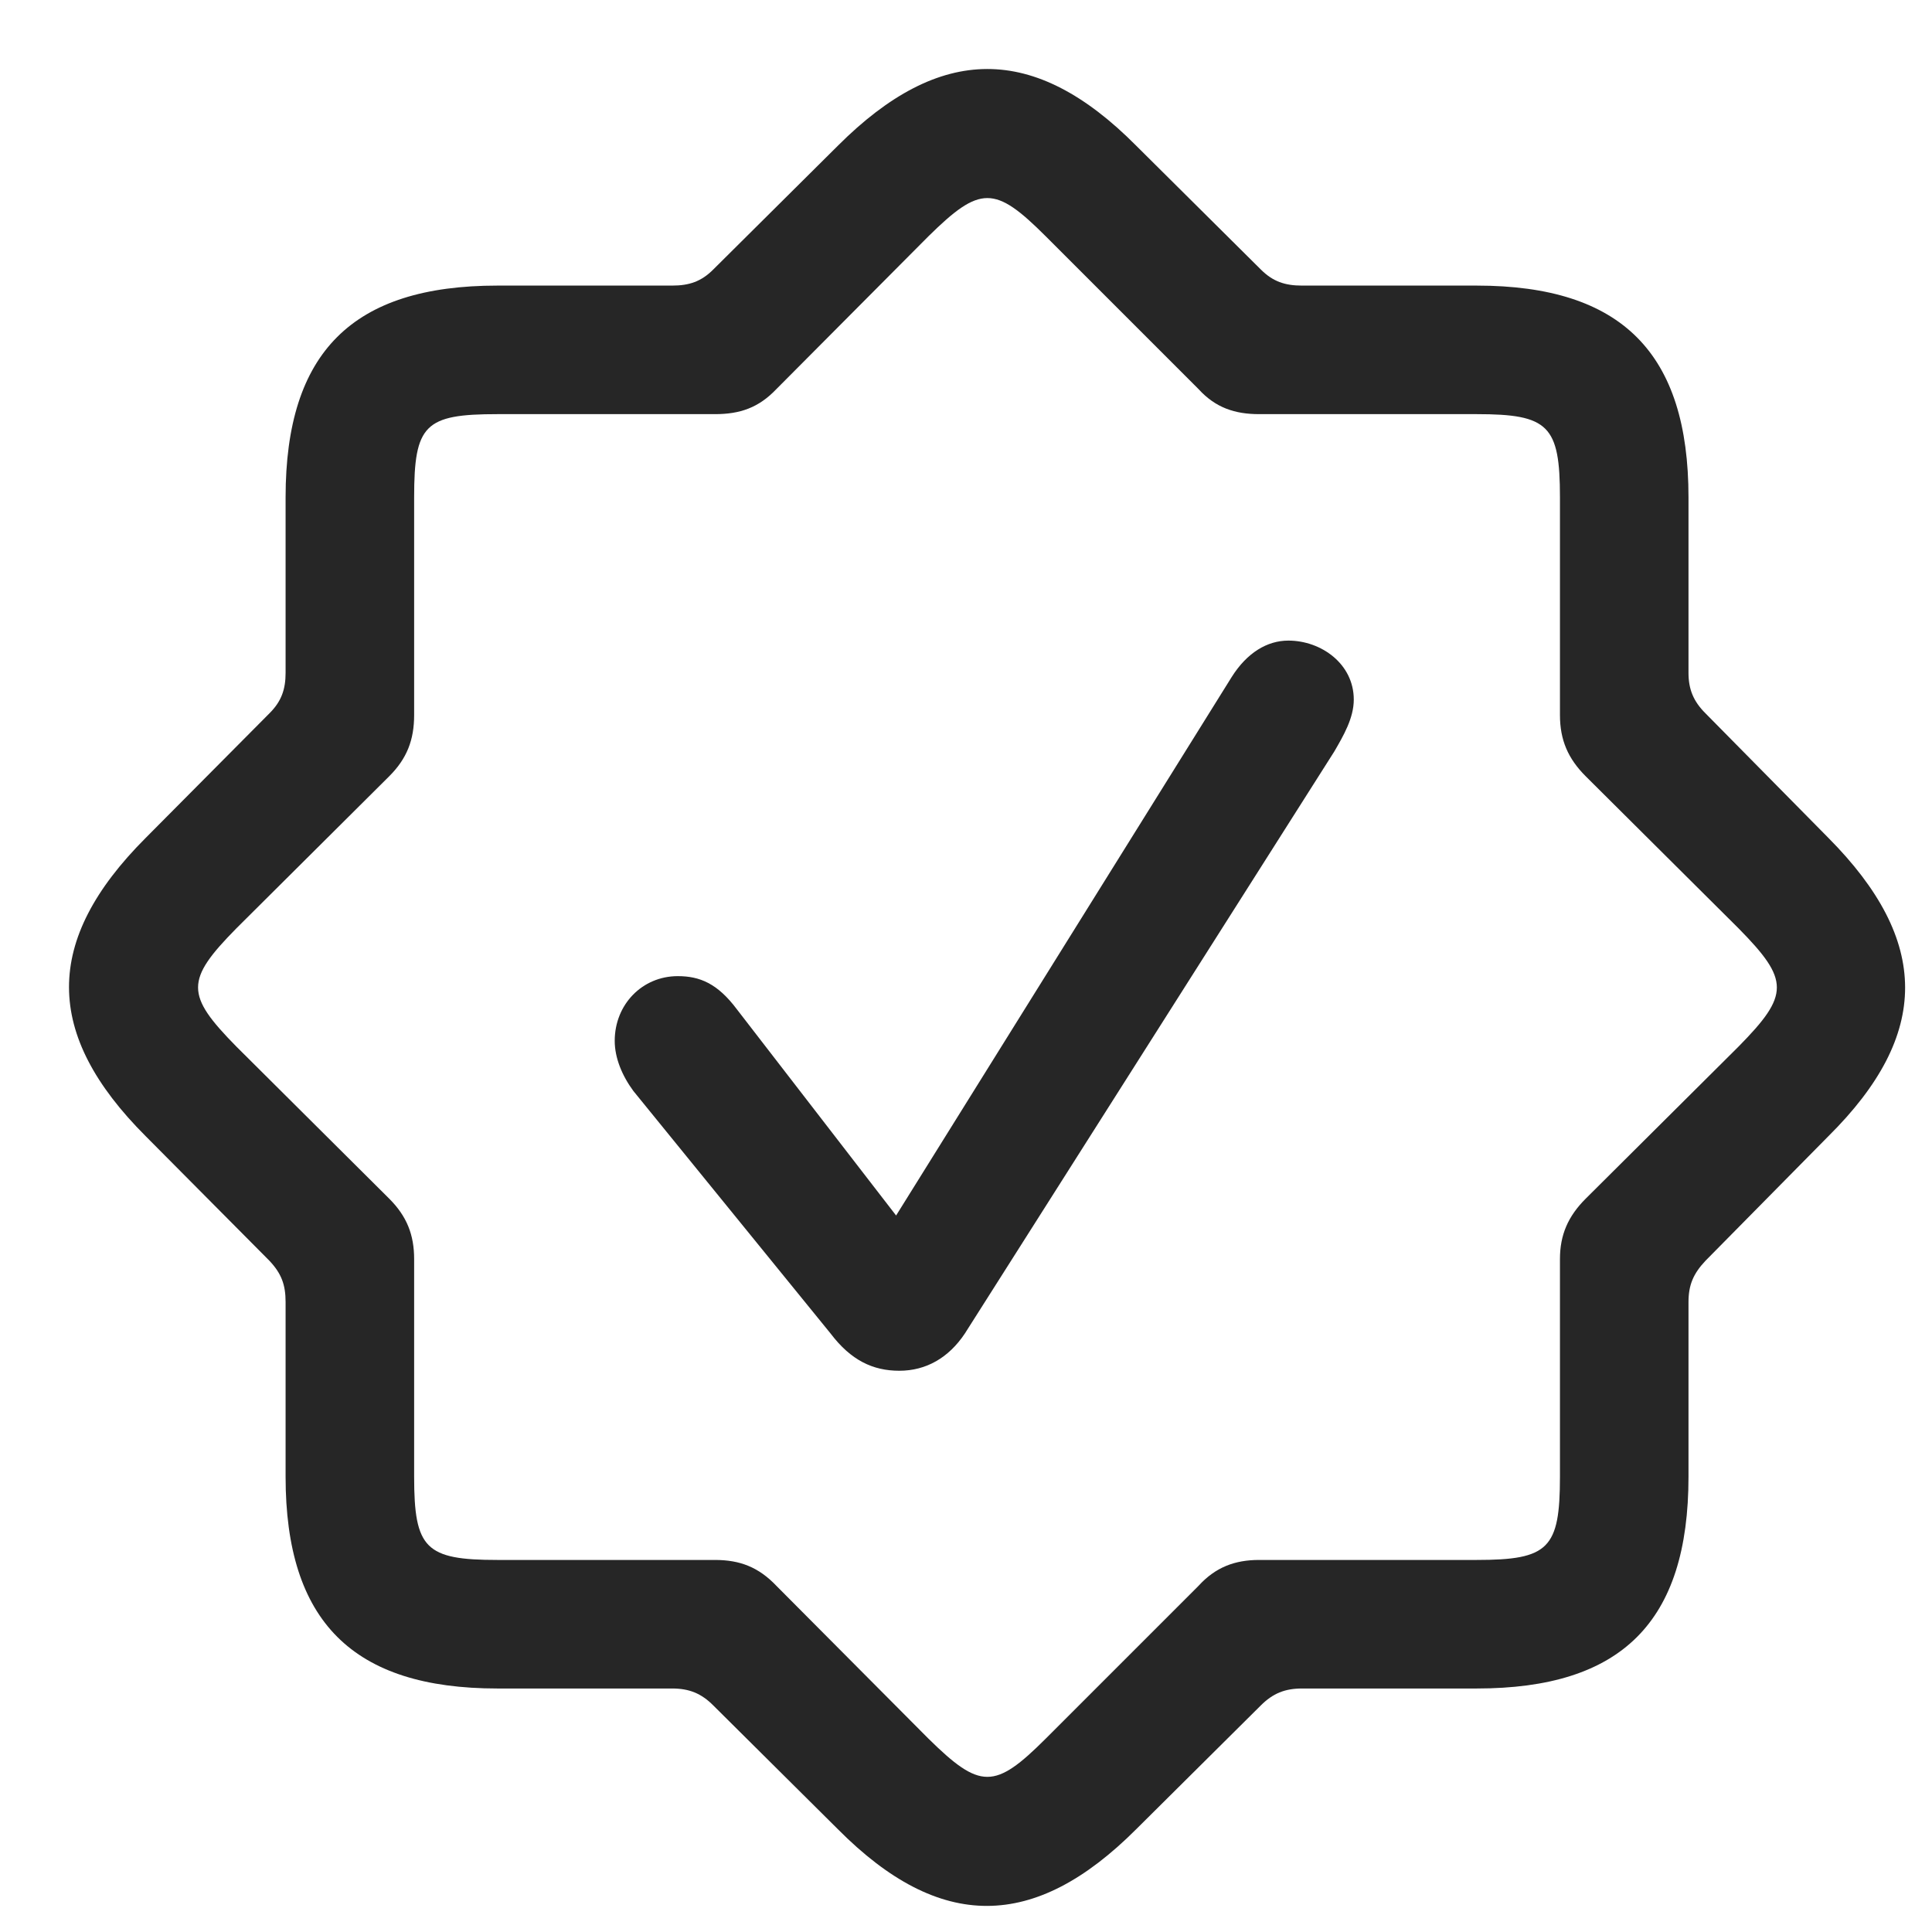 <svg width="28" height="28" viewBox="0 0 28 28" fill="none" xmlns="http://www.w3.org/2000/svg">
<path d="M7.209 24.471H9.741C9.987 24.471 10.163 24.541 10.338 24.717L12.143 26.51C13.62 27.998 14.991 27.987 16.467 26.51L18.272 24.717C18.448 24.541 18.623 24.471 18.87 24.471H21.401C23.498 24.471 24.471 23.51 24.471 21.401V18.87C24.471 18.623 24.541 18.459 24.717 18.272L26.498 16.467C27.987 14.991 27.975 13.631 26.498 12.143L24.717 10.338C24.541 10.163 24.471 9.987 24.471 9.752V7.209C24.471 5.124 23.51 4.139 21.401 4.139H18.87C18.623 4.139 18.448 4.081 18.272 3.905L16.467 2.112C14.991 0.624 13.62 0.635 12.143 2.112L10.338 3.905C10.163 4.081 9.987 4.139 9.741 4.139H7.209C5.112 4.139 4.139 5.1 4.139 7.209V9.752C4.139 9.987 4.081 10.163 3.905 10.338L2.112 12.143C0.624 13.631 0.635 14.991 2.112 16.467L3.905 18.272C4.081 18.459 4.139 18.623 4.139 18.87V21.401C4.139 23.498 5.112 24.471 7.209 24.471ZM7.209 22.608C6.167 22.608 6.002 22.444 6.002 21.401V18.248C6.002 17.897 5.897 17.627 5.639 17.37L3.424 15.166C2.686 14.416 2.686 14.206 3.424 13.456L5.639 11.252C5.897 10.995 6.002 10.725 6.002 10.362V7.209C6.002 6.155 6.155 6.002 7.209 6.002H10.362C10.725 6.002 10.995 5.909 11.252 5.639L13.456 3.424C14.206 2.686 14.416 2.686 15.155 3.424L17.37 5.639C17.616 5.909 17.897 6.002 18.248 6.002H21.401C22.444 6.002 22.608 6.167 22.608 7.209V10.362C22.608 10.725 22.725 10.995 22.983 11.252L25.198 13.456C25.936 14.206 25.936 14.416 25.198 15.166L22.983 17.37C22.725 17.627 22.608 17.897 22.608 18.248V21.401C22.608 22.444 22.444 22.608 21.401 22.608H18.248C17.897 22.608 17.616 22.713 17.37 22.983L15.155 25.198C14.416 25.936 14.206 25.936 13.456 25.198L11.252 22.983C10.995 22.713 10.725 22.608 10.362 22.608H7.209Z" fill="black" fill-opacity="0.85"/>
<path d="M13.034 19.866C13.421 19.866 13.749 19.678 13.983 19.327L19.339 10.889C19.468 10.666 19.62 10.409 19.62 10.139C19.62 9.624 19.151 9.284 18.671 9.284C18.366 9.284 18.073 9.459 17.851 9.811L12.987 17.616L10.679 14.627C10.398 14.252 10.14 14.147 9.823 14.147C9.308 14.147 8.909 14.557 8.909 15.085C8.909 15.331 9.015 15.588 9.179 15.811L12.038 19.327C12.331 19.713 12.648 19.866 13.034 19.866Z" fill="black" fill-opacity="0.85"/>
</svg>
